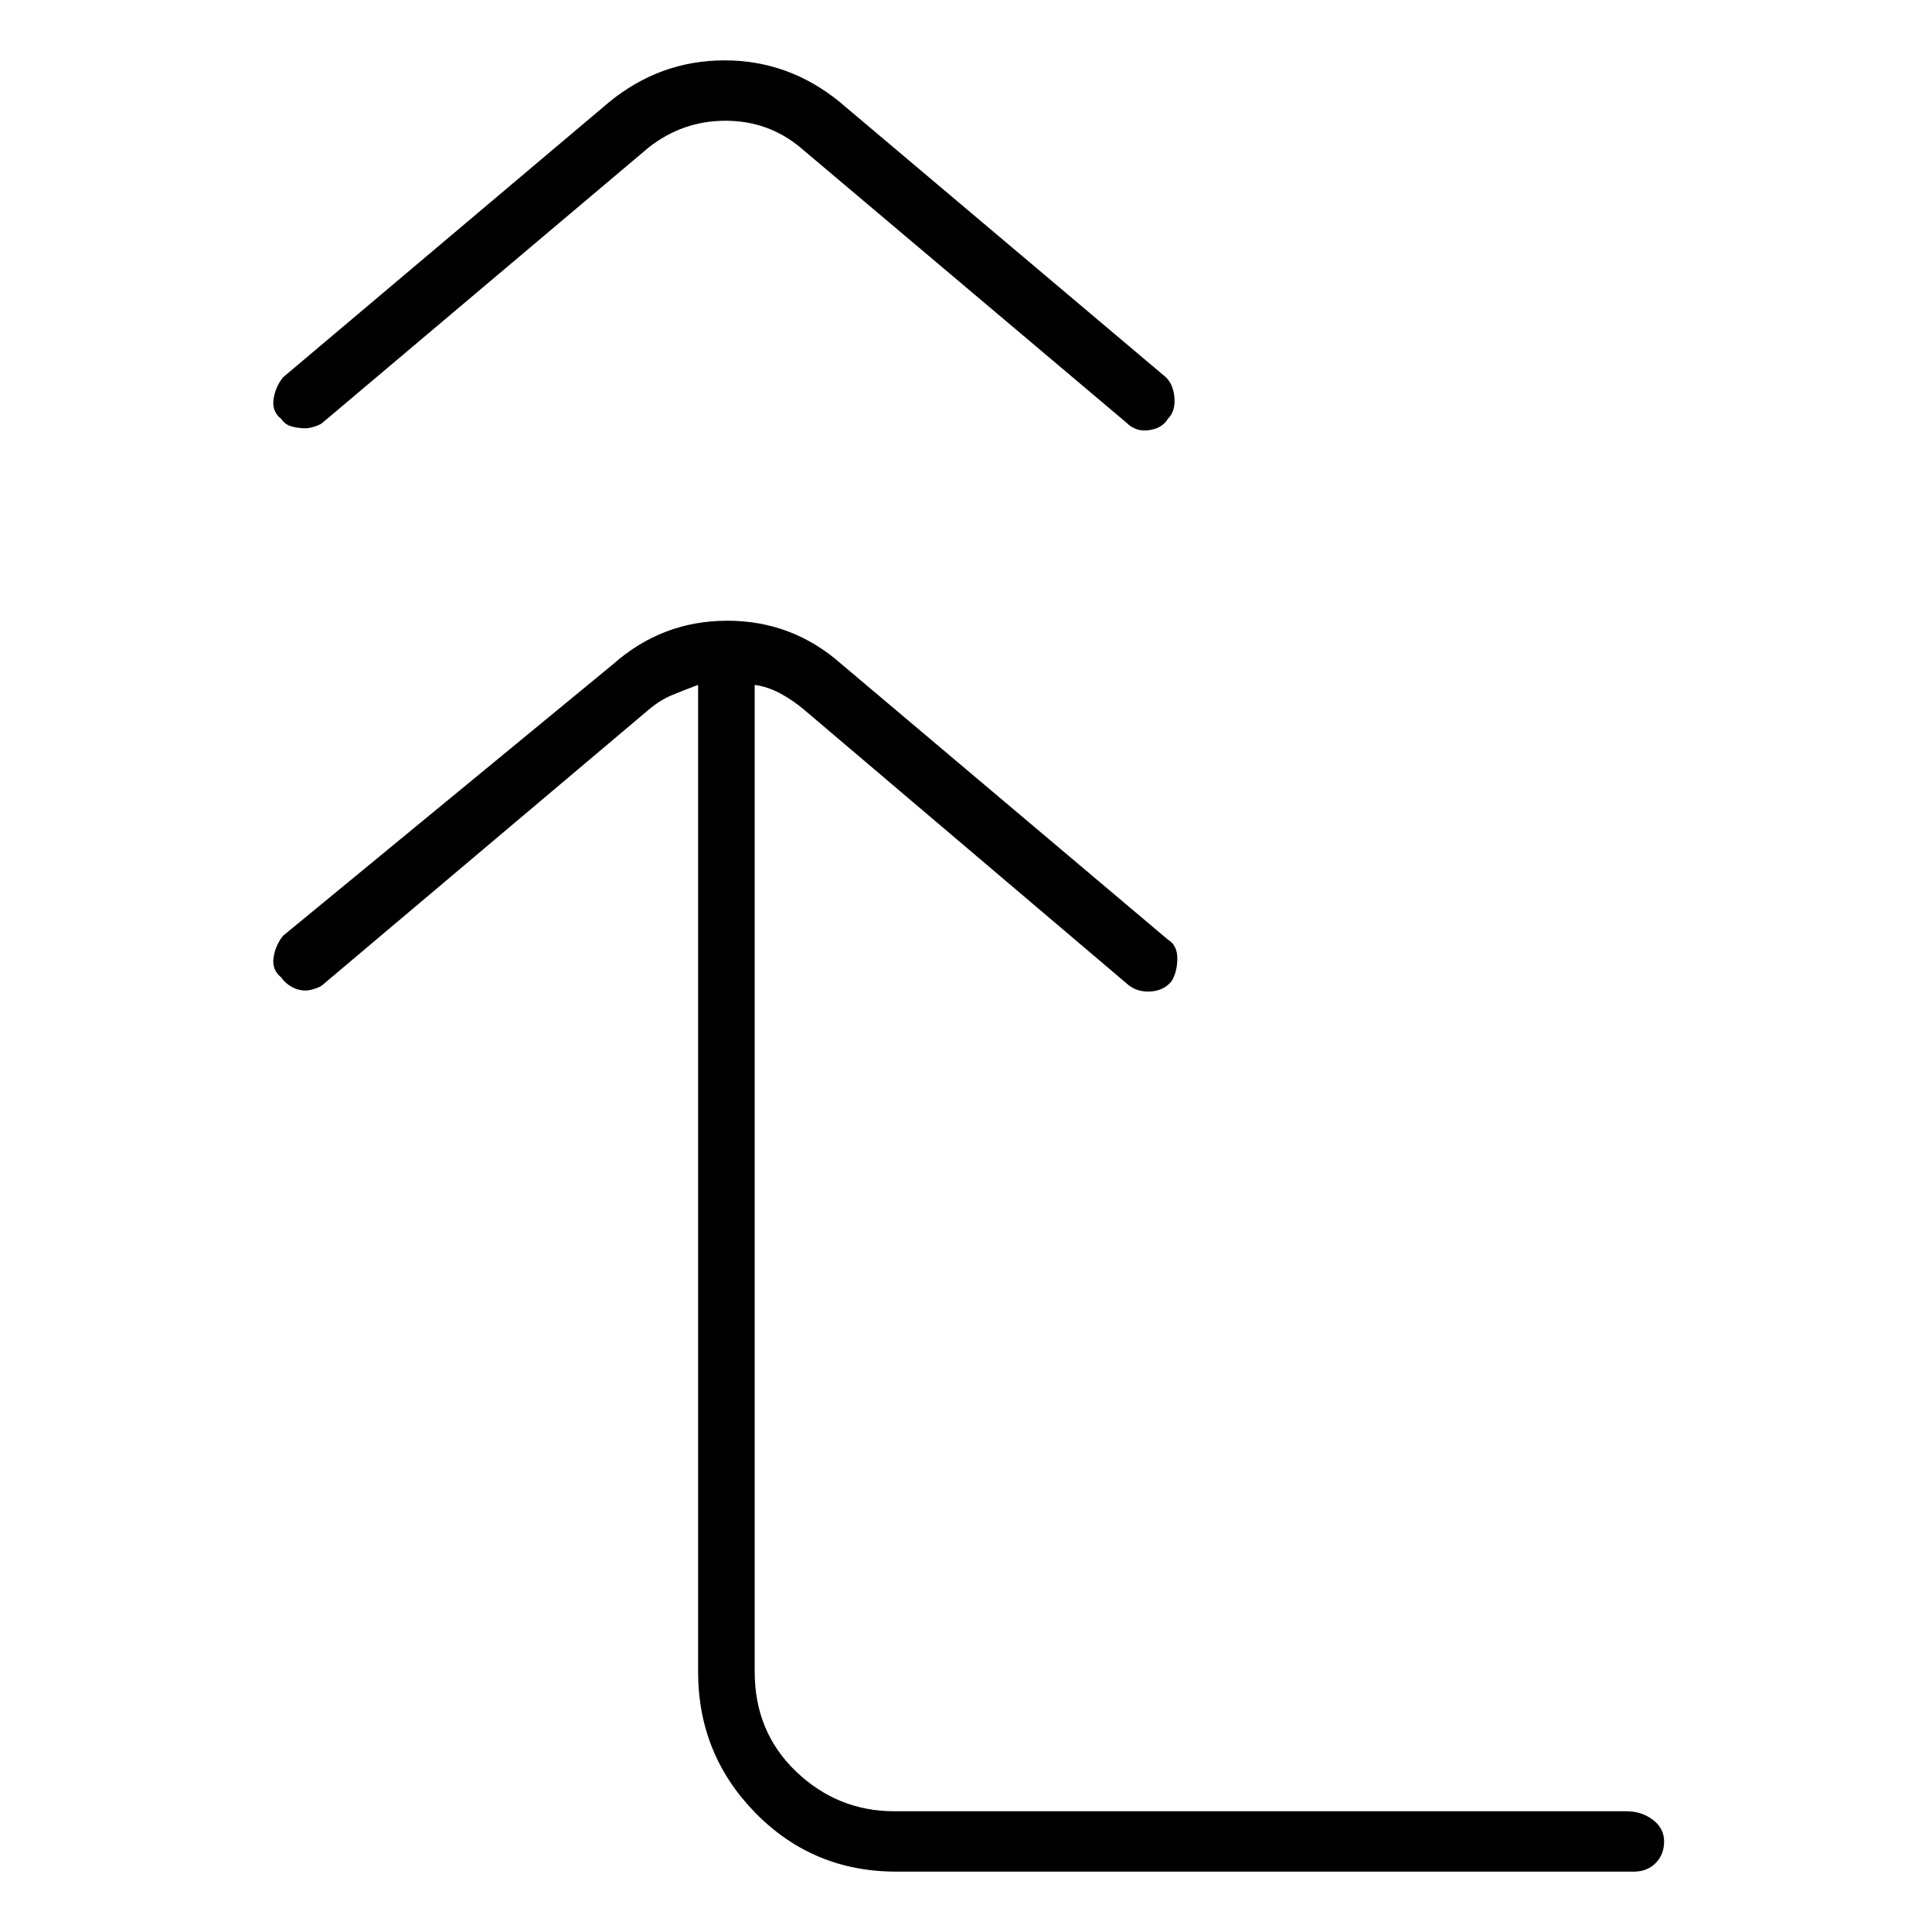 <svg viewBox="0 0 1024 1024" xmlns="http://www.w3.org/2000/svg">
  <path transform="scale(1, -1) translate(0, -960)" fill="currentColor" d="M862 0h-388q-30 0 -52 21t-22 53v520v1.5v1.5q7 -1 13.5 -4.5t12.5 -8.5l172 -146q5 -4 12 -3.5t11 5.5q3 5 3 12t-5 10l-173 146q-26 23 -60.5 23t-60.5 -23l-175 -144q-4 -5 -5 -11.5t4 -10.5q2 -3 5.5 -5t7.5 -2q2 0 5 1t4 2l173 146q6 5 12 7.5t14 5.5v-1.5v-1.5 v-520q0 -44 30.5 -75t74.5 -31h391q7 0 11.5 4.5t4.5 11.5t-6 11.5t-14 4.5v0zM162 733q2 0 5 1t4 2l173 146q18 14 40.5 14t39.5 -14l173 -146q5 -5 12 -4t10 6q4 4 3.5 11t-4.5 11l-173 146q-27 22 -61 22t-61 -22l-173 -146q-4 -5 -5 -11.5t4 -10.5q2 -3 5.5 -4t7.5 -1v0 z" />
</svg>